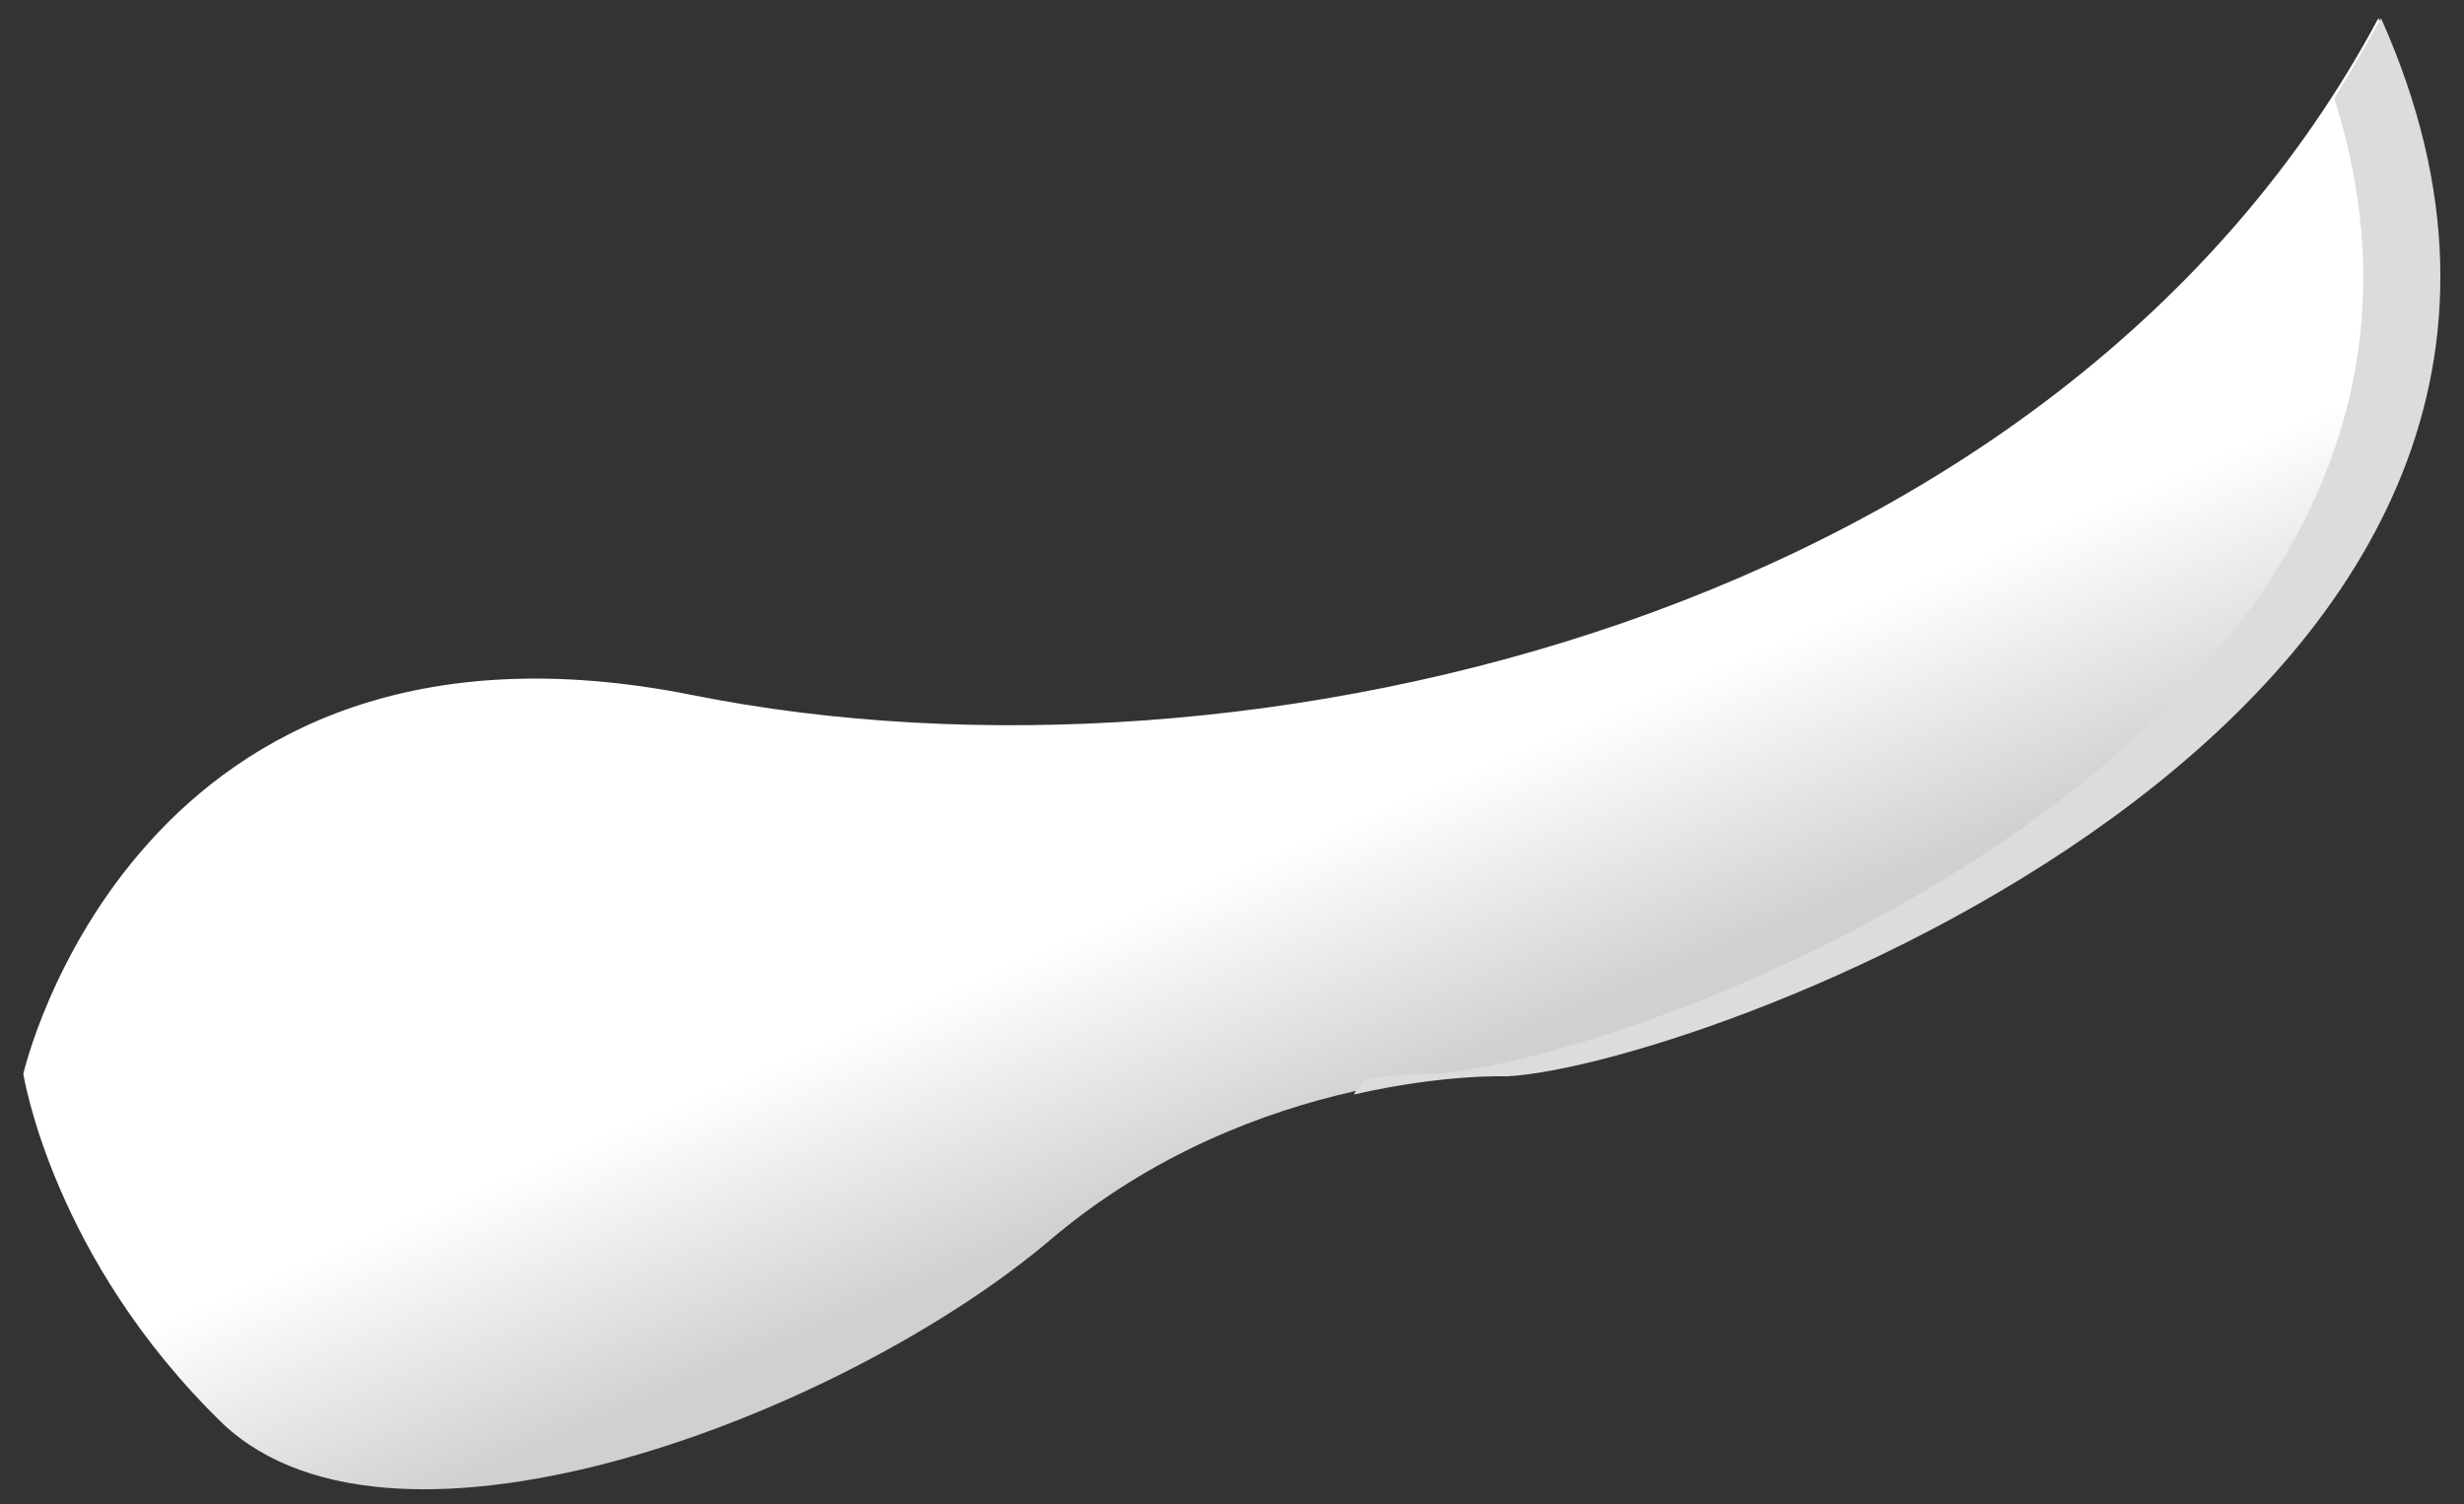 <svg width="95" height="58" viewBox="0 0 95 58" fill="none" xmlns="http://www.w3.org/2000/svg">
<rect x="0" y="0" width="95" height="58" fill="#333333" stroke="none"/>
<path d="M0.9 41.4C0.9 41.4 5.2 22.5 26.7 26.8C48.2 31.1 79.4 23.7 91.7 0.7C103.7 27.3 65.6 41.1 57.9 41.4C57.9 41.4 48.4 41.1 40.5 47.8C32.6 54.5 15.3 61.2 8.6 54.9C2 48.5 0.9 41.4 0.9 41.4Z" fill="url(#paint0_linear_147_129)"/>
<path d="M91.8 0.7C91.2 1.8 90.6 2.8 90 3.8C97.8 28.4 62.4 41.2 55.1 41.4C55.1 41.4 54.1 41.4 52.6 41.6C52.5 41.8 52.3 42 52.2 42.2C55.7 41.4 58.1 41.5 58.1 41.5C65.7 41.1 103.7 27.3 91.8 0.7Z" fill="#DCDCDC"/>
<defs>
<linearGradient id="paint0_linear_147_129" x1="75" y1="22" x2="79" y2="31.5" gradientUnits="userSpaceOnUse">
<stop stop-color="white"/>
<stop offset="1" stop-color="#D0D0D0"/>
</linearGradient>
</defs>
</svg>
